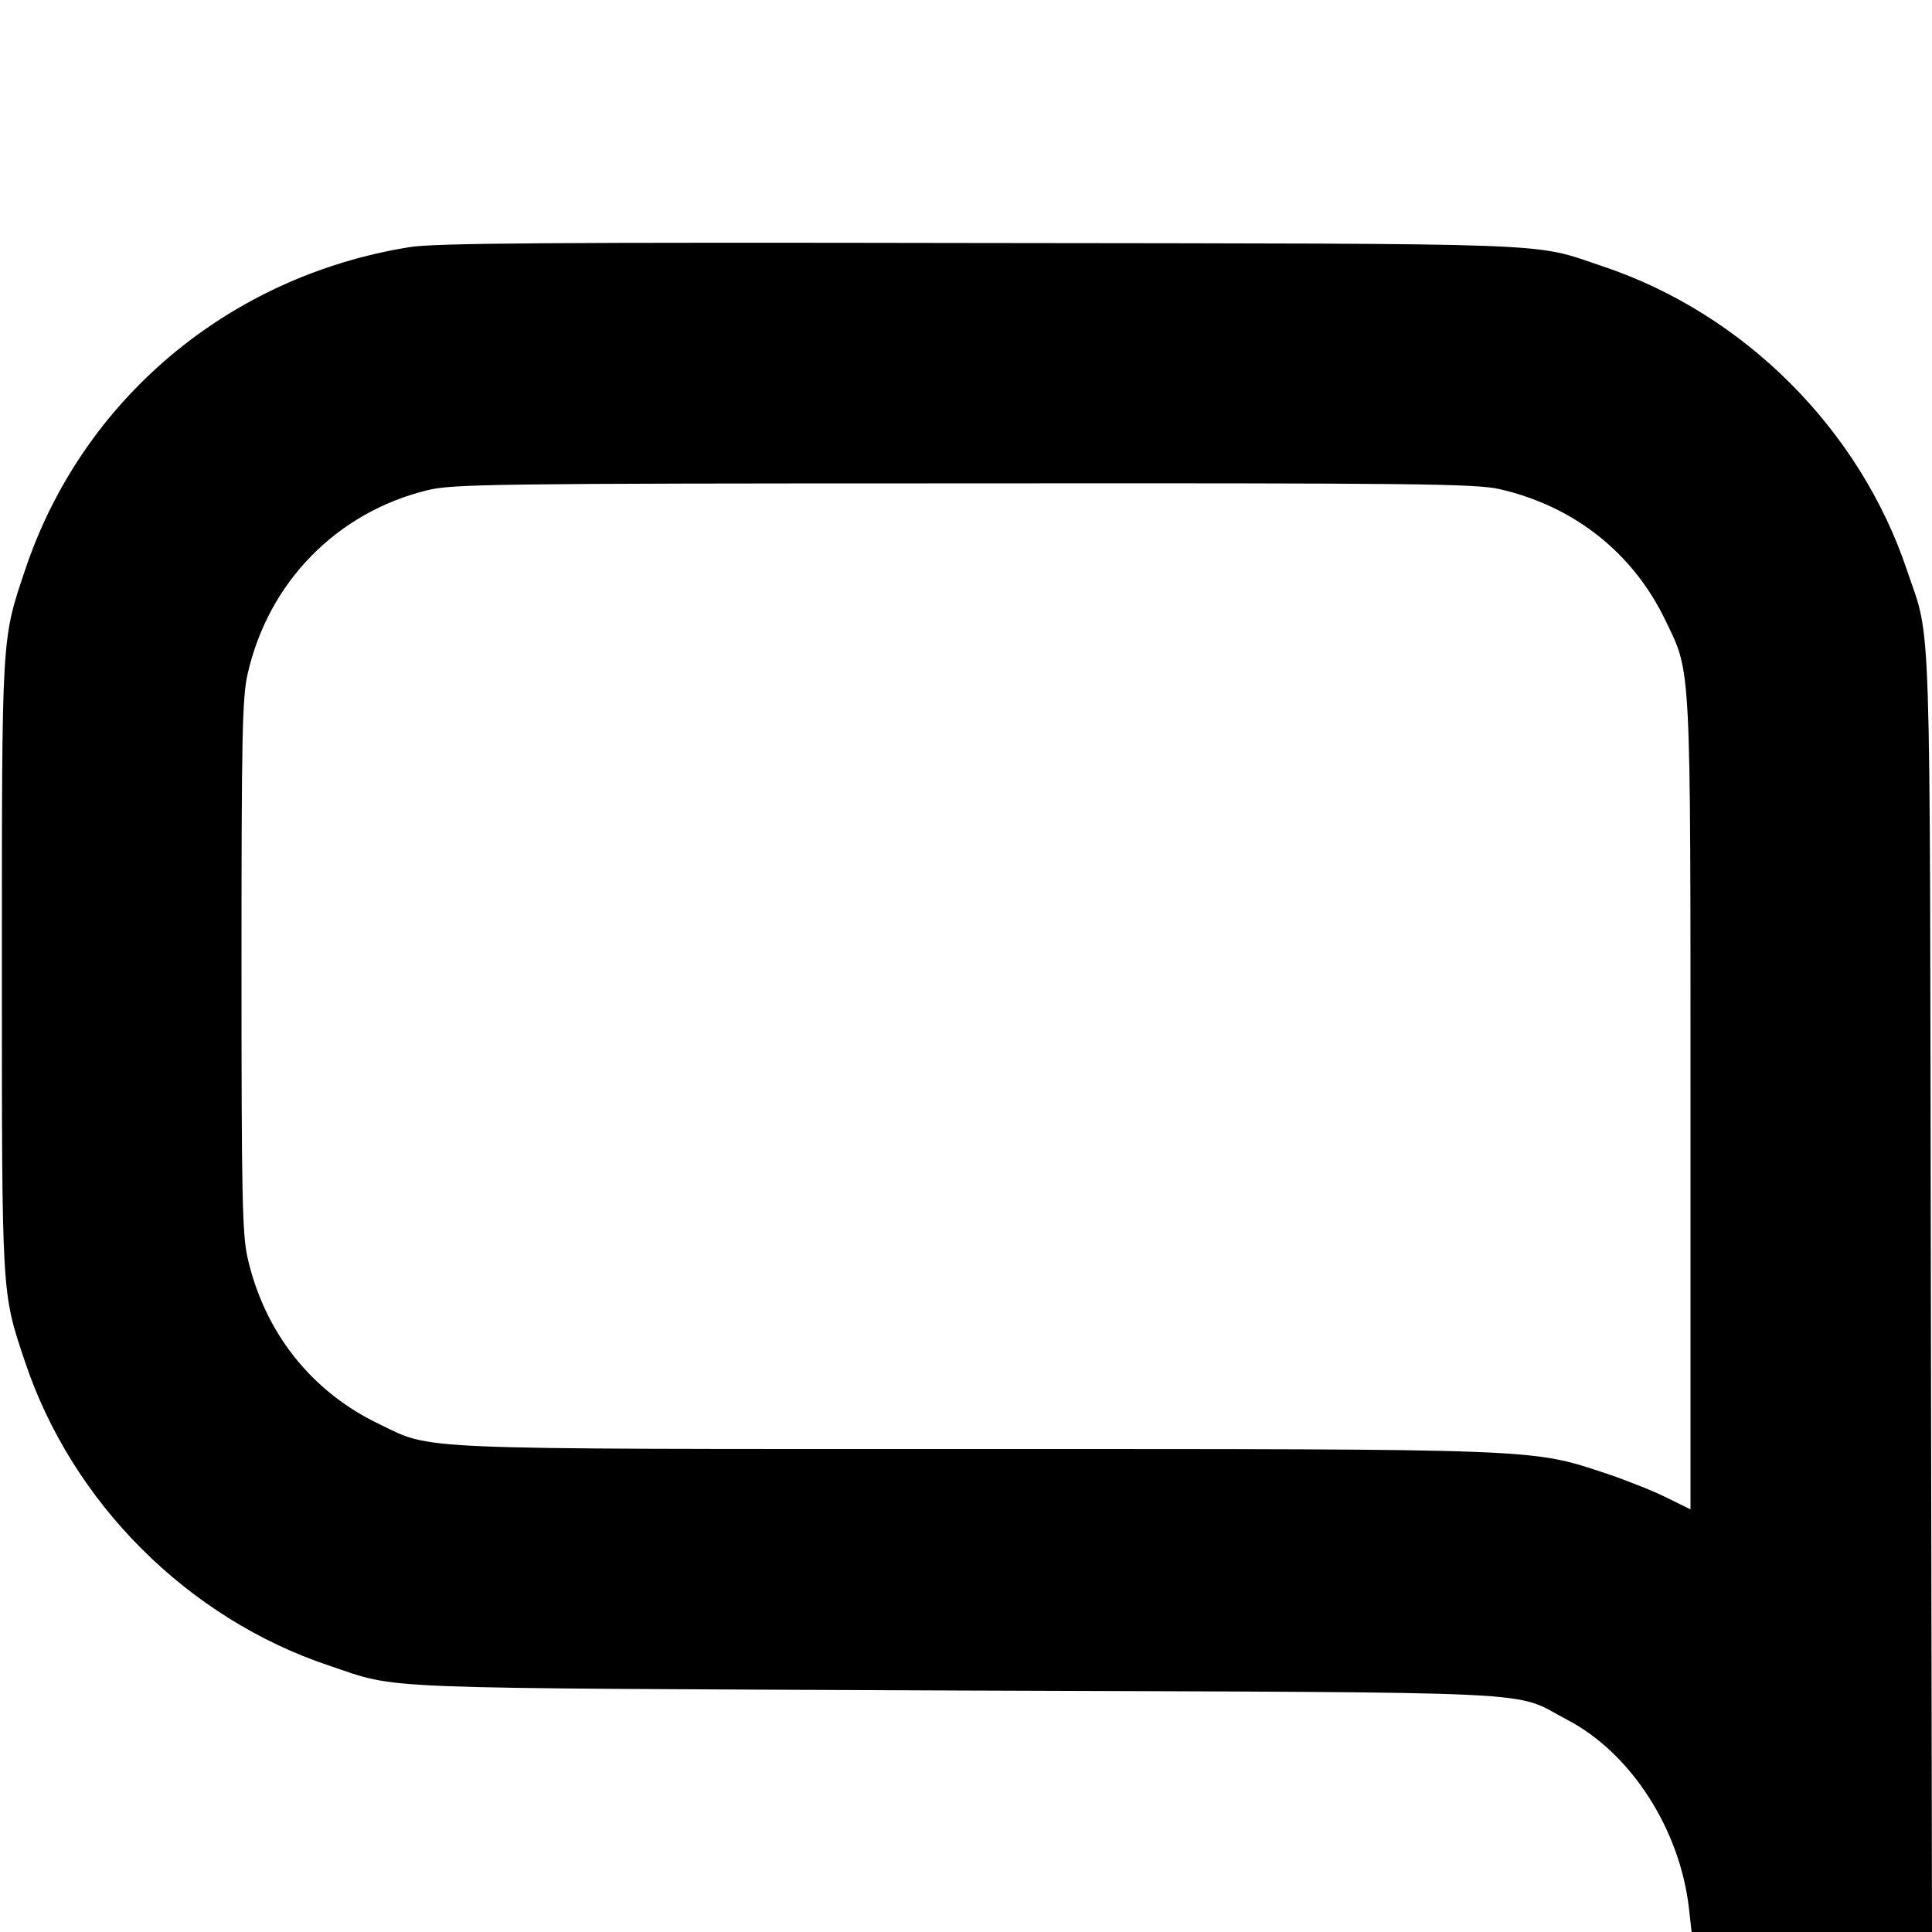 <svg version="1" xmlns="http://www.w3.org/2000/svg" width="682.667" height="682.667" viewBox="0 0 512 512"><path d="M108.5 65.5c-47.9 7.7-86.8 40.4-101.9 85.7C.4 169.7.5 167.9.5 256s-.1 86.3 6.1 104.8c12.5 37.5 43.2 68.1 80.6 80.6 19.1 6.4 8.3 5.9 166.3 6.6 161.1.6 146.8-.1 161.9 7.8 16.8 8.8 29.8 28.9 32.2 50l.7 6.2H512l-.3-169.3c-.3-186.3.2-172.2-6.3-191.5-12.5-37.4-43.2-68.1-80.6-80.6-19.2-6.4-8-6-165.3-6.2-112.7-.2-144.7 0-151 1.1zm288.8 64.1c19.8 4.5 35.5 16.9 44.1 34.9 6.8 14.1 6.6 9.8 6.6 128.5v107l-6.1-3c-3.3-1.7-10.6-4.6-16.2-6.5-20-6.6-16.6-6.5-167.6-6.5s-143.3.3-157.6-6.6c-18-8.6-30.4-24.3-34.9-44.1C64.2 327 64 317 64 256s.2-71 1.6-77.3c5.5-24.4 23.6-42.9 47.7-48.8 6.7-1.6 16.4-1.8 142-1.8 120.9-.1 135.5.1 142 1.5z"/></svg>